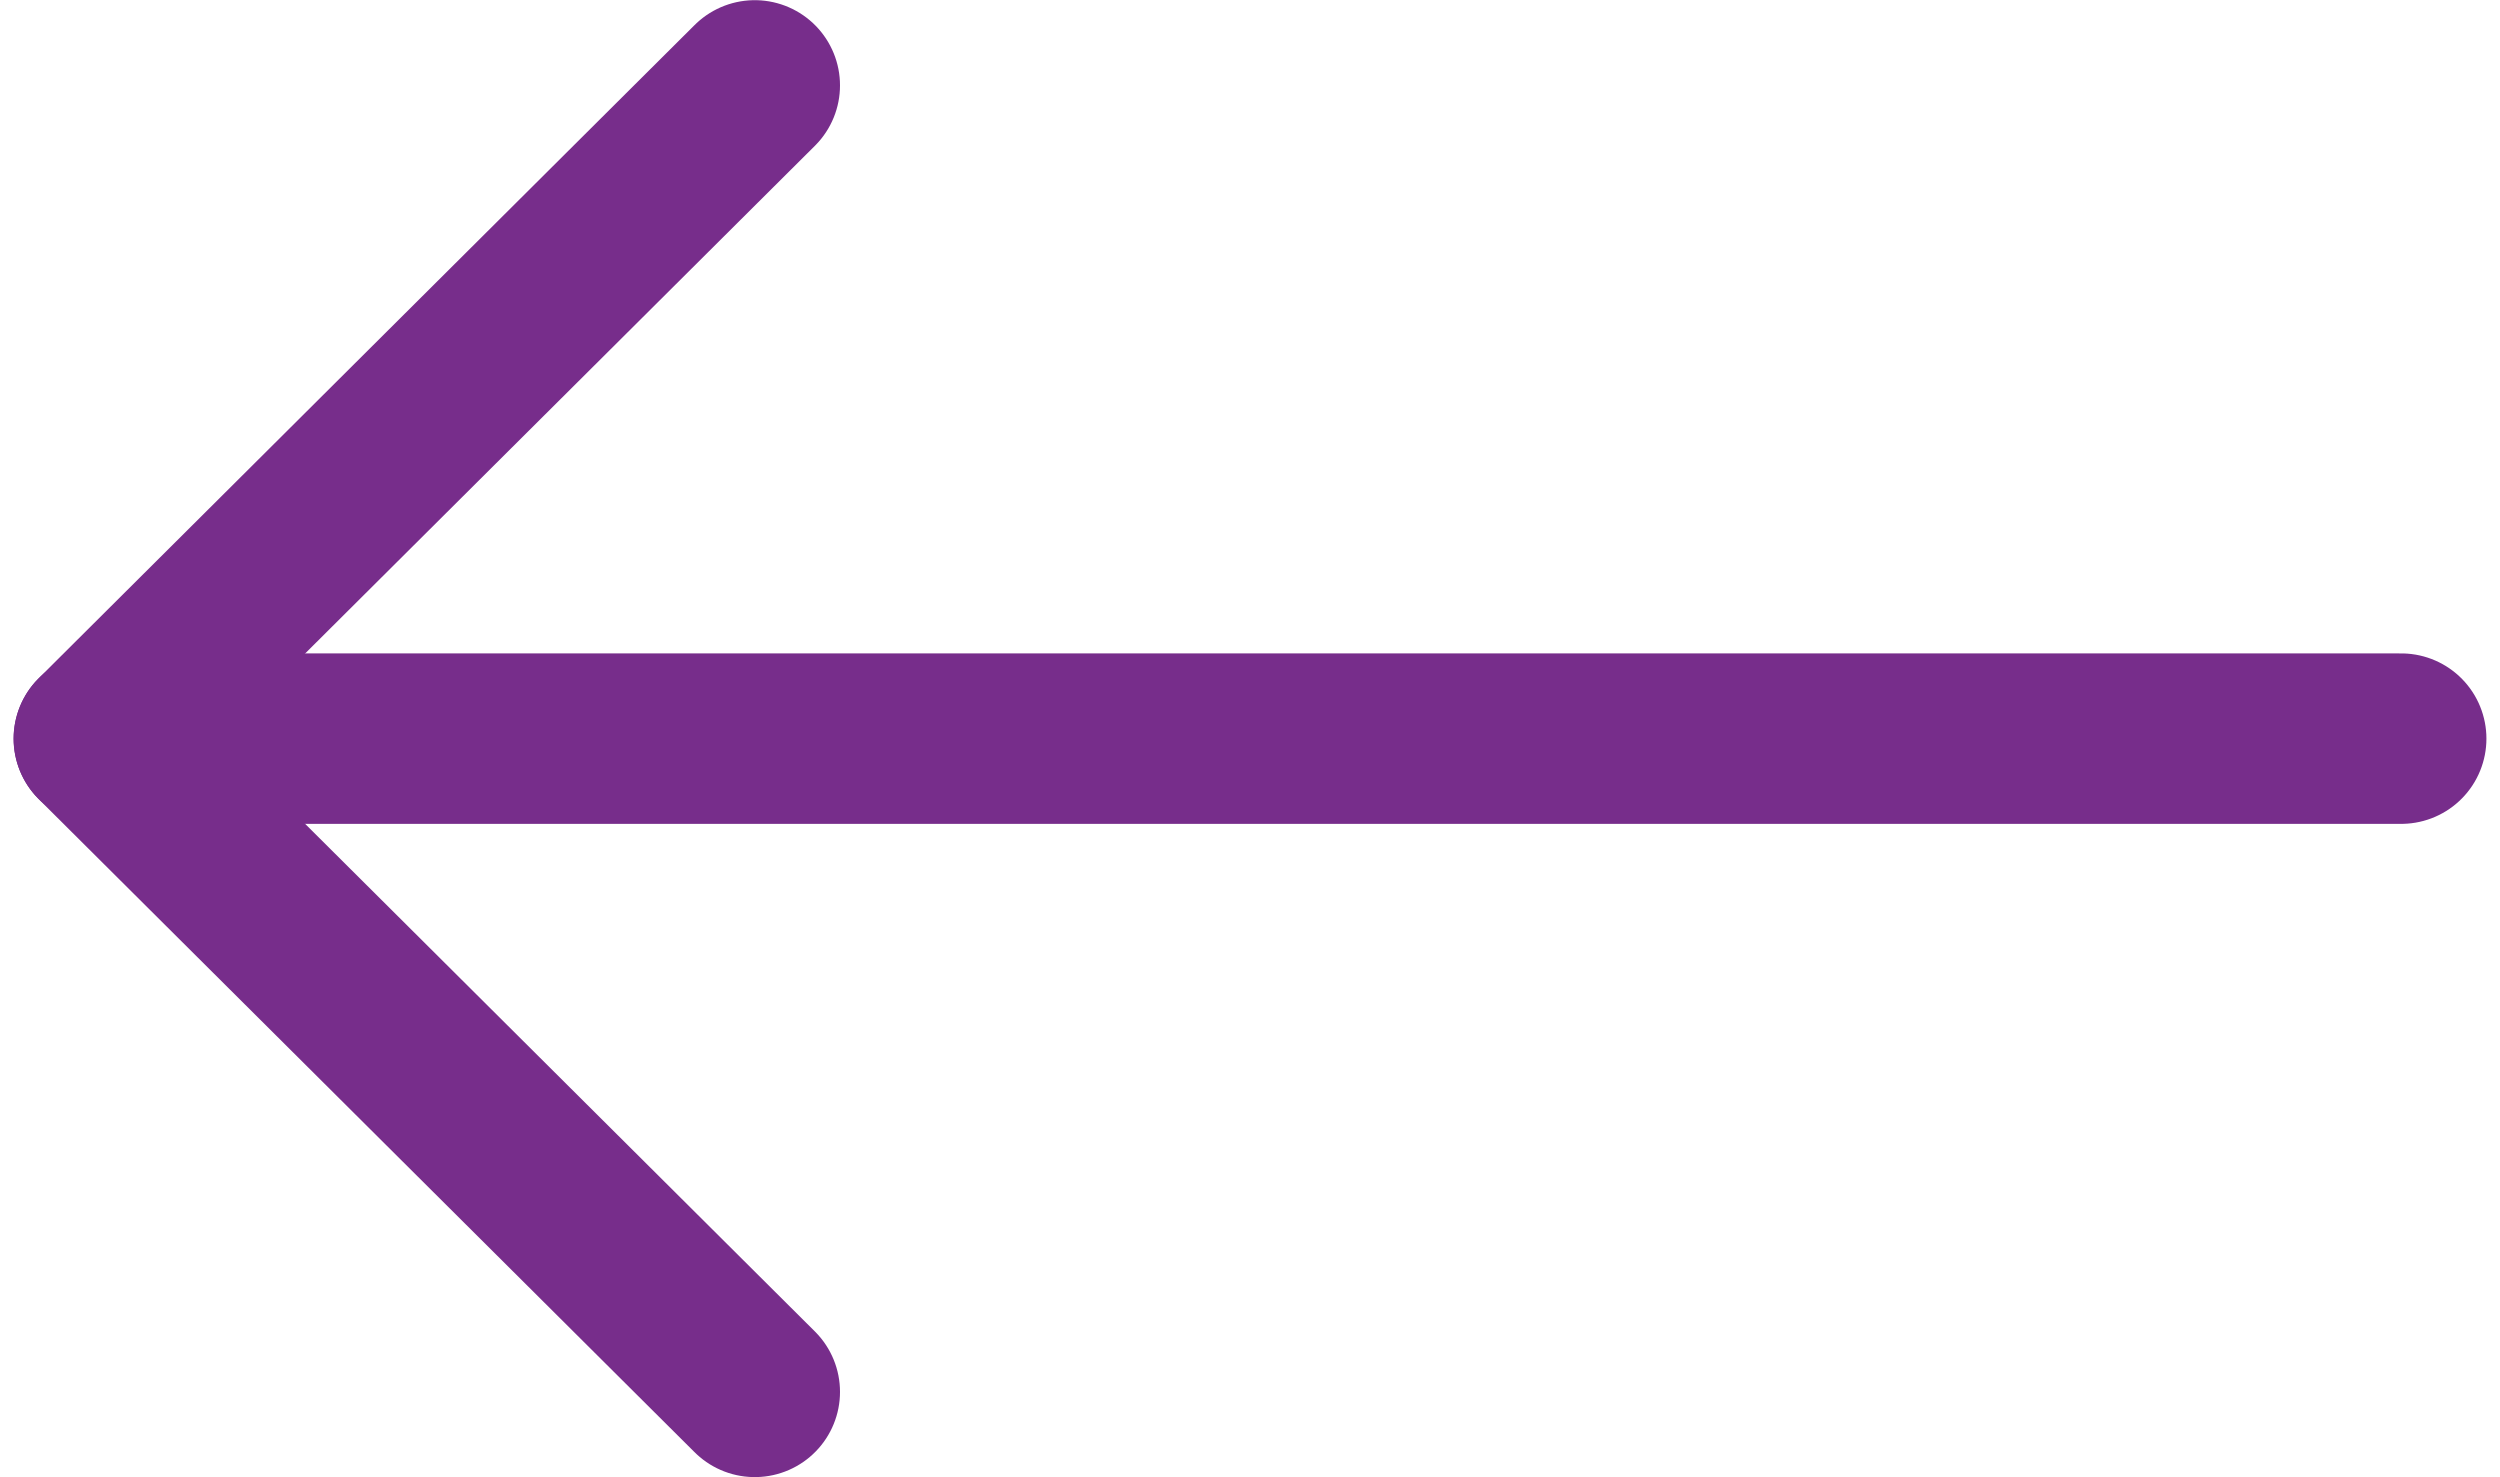 <svg width="44" height="26" viewBox="0 0 44 26" fill="none" xmlns="http://www.w3.org/2000/svg">
<path d="M1.74 13L42.261 13" stroke="#772D8B" stroke-width="3" stroke-linecap="round" stroke-linejoin="round"/>
<path d="M13.284 24.497L1.739 13.001L13.284 1.503" stroke="#772D8B" stroke-width="3" stroke-linecap="round" stroke-linejoin="round"/>
</svg>
